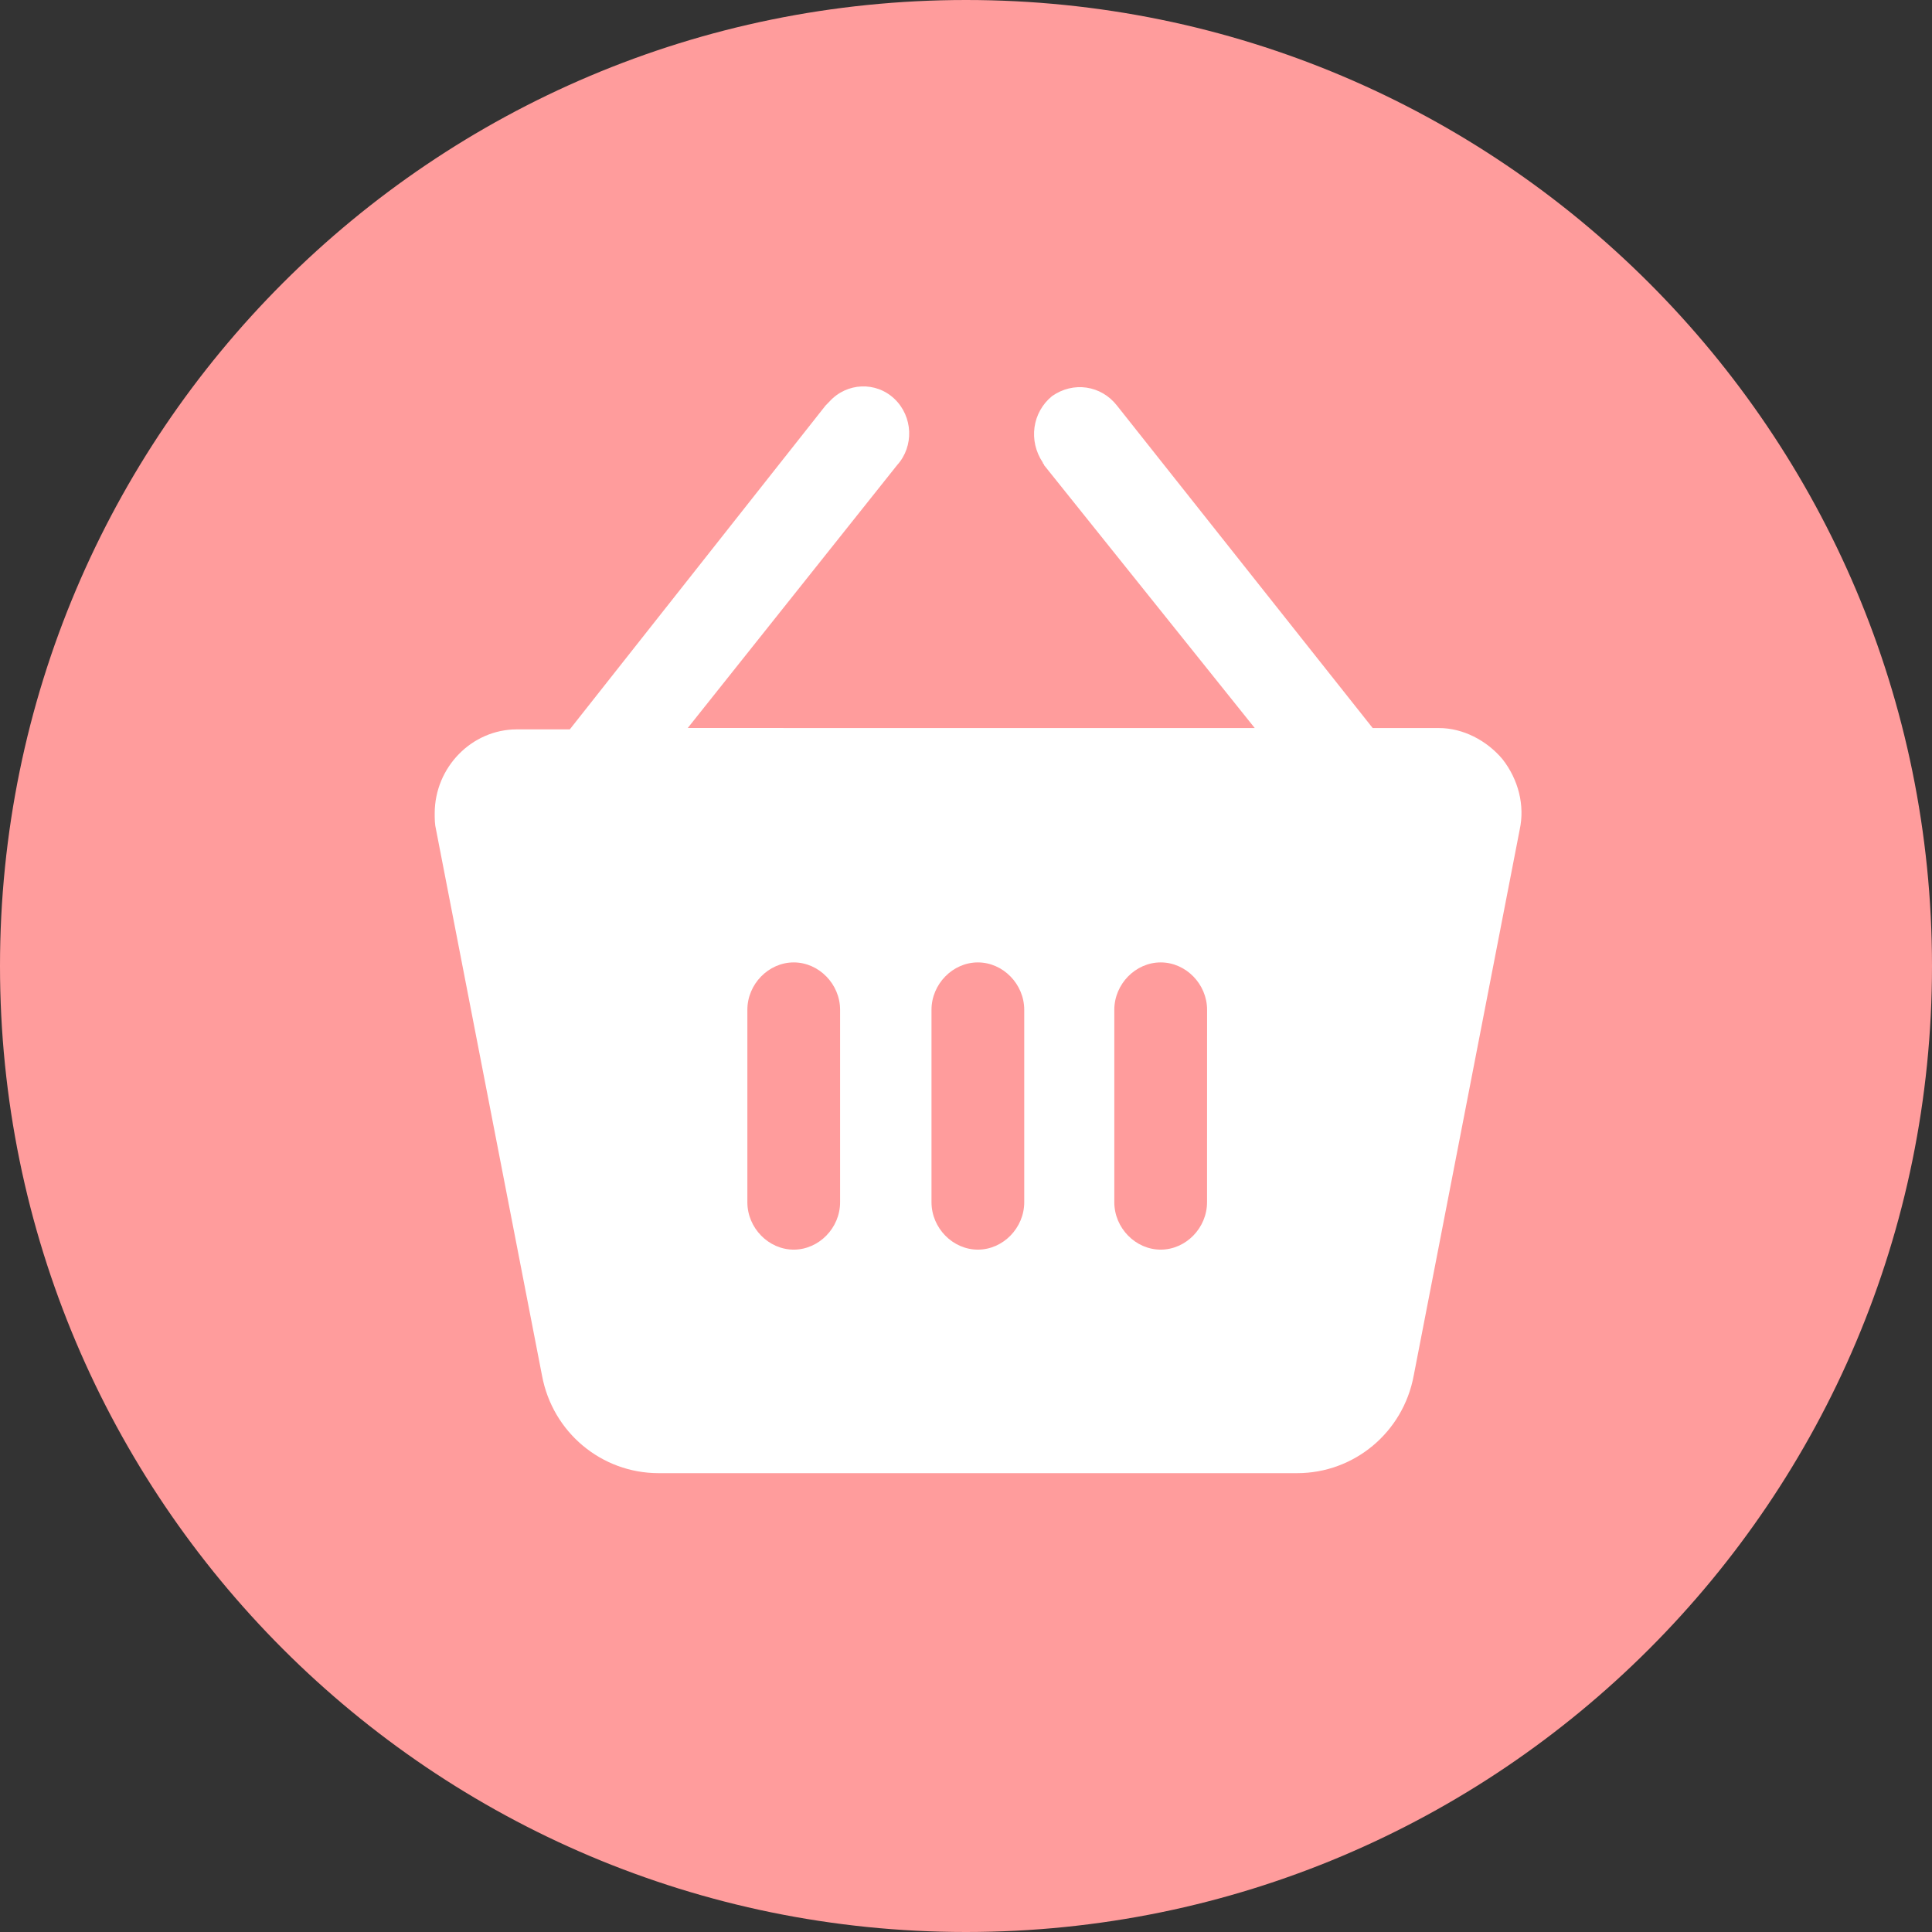 <svg width="42" height="42" viewBox="0 0 42 42" fill="none" xmlns="http://www.w3.org/2000/svg">
<rect x="0" y="0" width="42" height="42" fill="#333333" stroke="none"/>
<path fill-rule="evenodd" clip-rule="evenodd" d="M0 21C0 32.598 9.403 42 21 42C32.598 42 42 32.598 42 21C42 9.402 32.598 0 21 0C9.403 0 0 9.402 0 21Z" fill="#FF9C9C"/>
<path d="M32.663 16.504C32.317 16.092 31.799 15.827 31.281 15.827H29.841L24.282 8.817C23.937 8.375 23.332 8.287 22.871 8.611C22.439 8.964 22.353 9.583 22.669 10.054C22.669 10.084 22.698 10.084 22.698 10.113L27.277 15.827L14.951 15.826L19.501 10.113C19.876 9.701 19.847 9.053 19.444 8.67C19.04 8.287 18.407 8.316 18.032 8.729L17.946 8.817L12.387 15.856H11.236C10.256 15.856 9.45 16.681 9.45 17.682C9.45 17.8 9.45 17.918 9.479 18.035L11.783 29.904C12.013 31.141 13.079 32.025 14.317 32.025H28.199C29.437 32.025 30.503 31.141 30.733 29.904L33.037 18.035C33.152 17.505 33.008 16.946 32.663 16.504ZM18.263 26.135C18.263 26.695 17.802 27.166 17.255 27.166C16.708 27.166 16.247 26.695 16.247 26.135V21.953C16.247 21.393 16.708 20.922 17.255 20.922C17.802 20.922 18.263 21.393 18.263 21.953V26.135ZM22.266 26.135C22.266 26.695 21.805 27.166 21.258 27.166C20.711 27.166 20.25 26.695 20.25 26.135V21.953C20.25 21.393 20.711 20.922 21.258 20.922C21.805 20.922 22.266 21.393 22.266 21.953V26.135ZM26.24 26.135C26.24 26.695 25.78 27.166 25.232 27.166C24.685 27.166 24.224 26.695 24.224 26.135L24.224 21.953C24.224 21.393 24.685 20.922 25.233 20.922C25.78 20.922 26.241 21.393 26.241 21.953L26.24 26.135Z" fill="white"/>
</svg>
